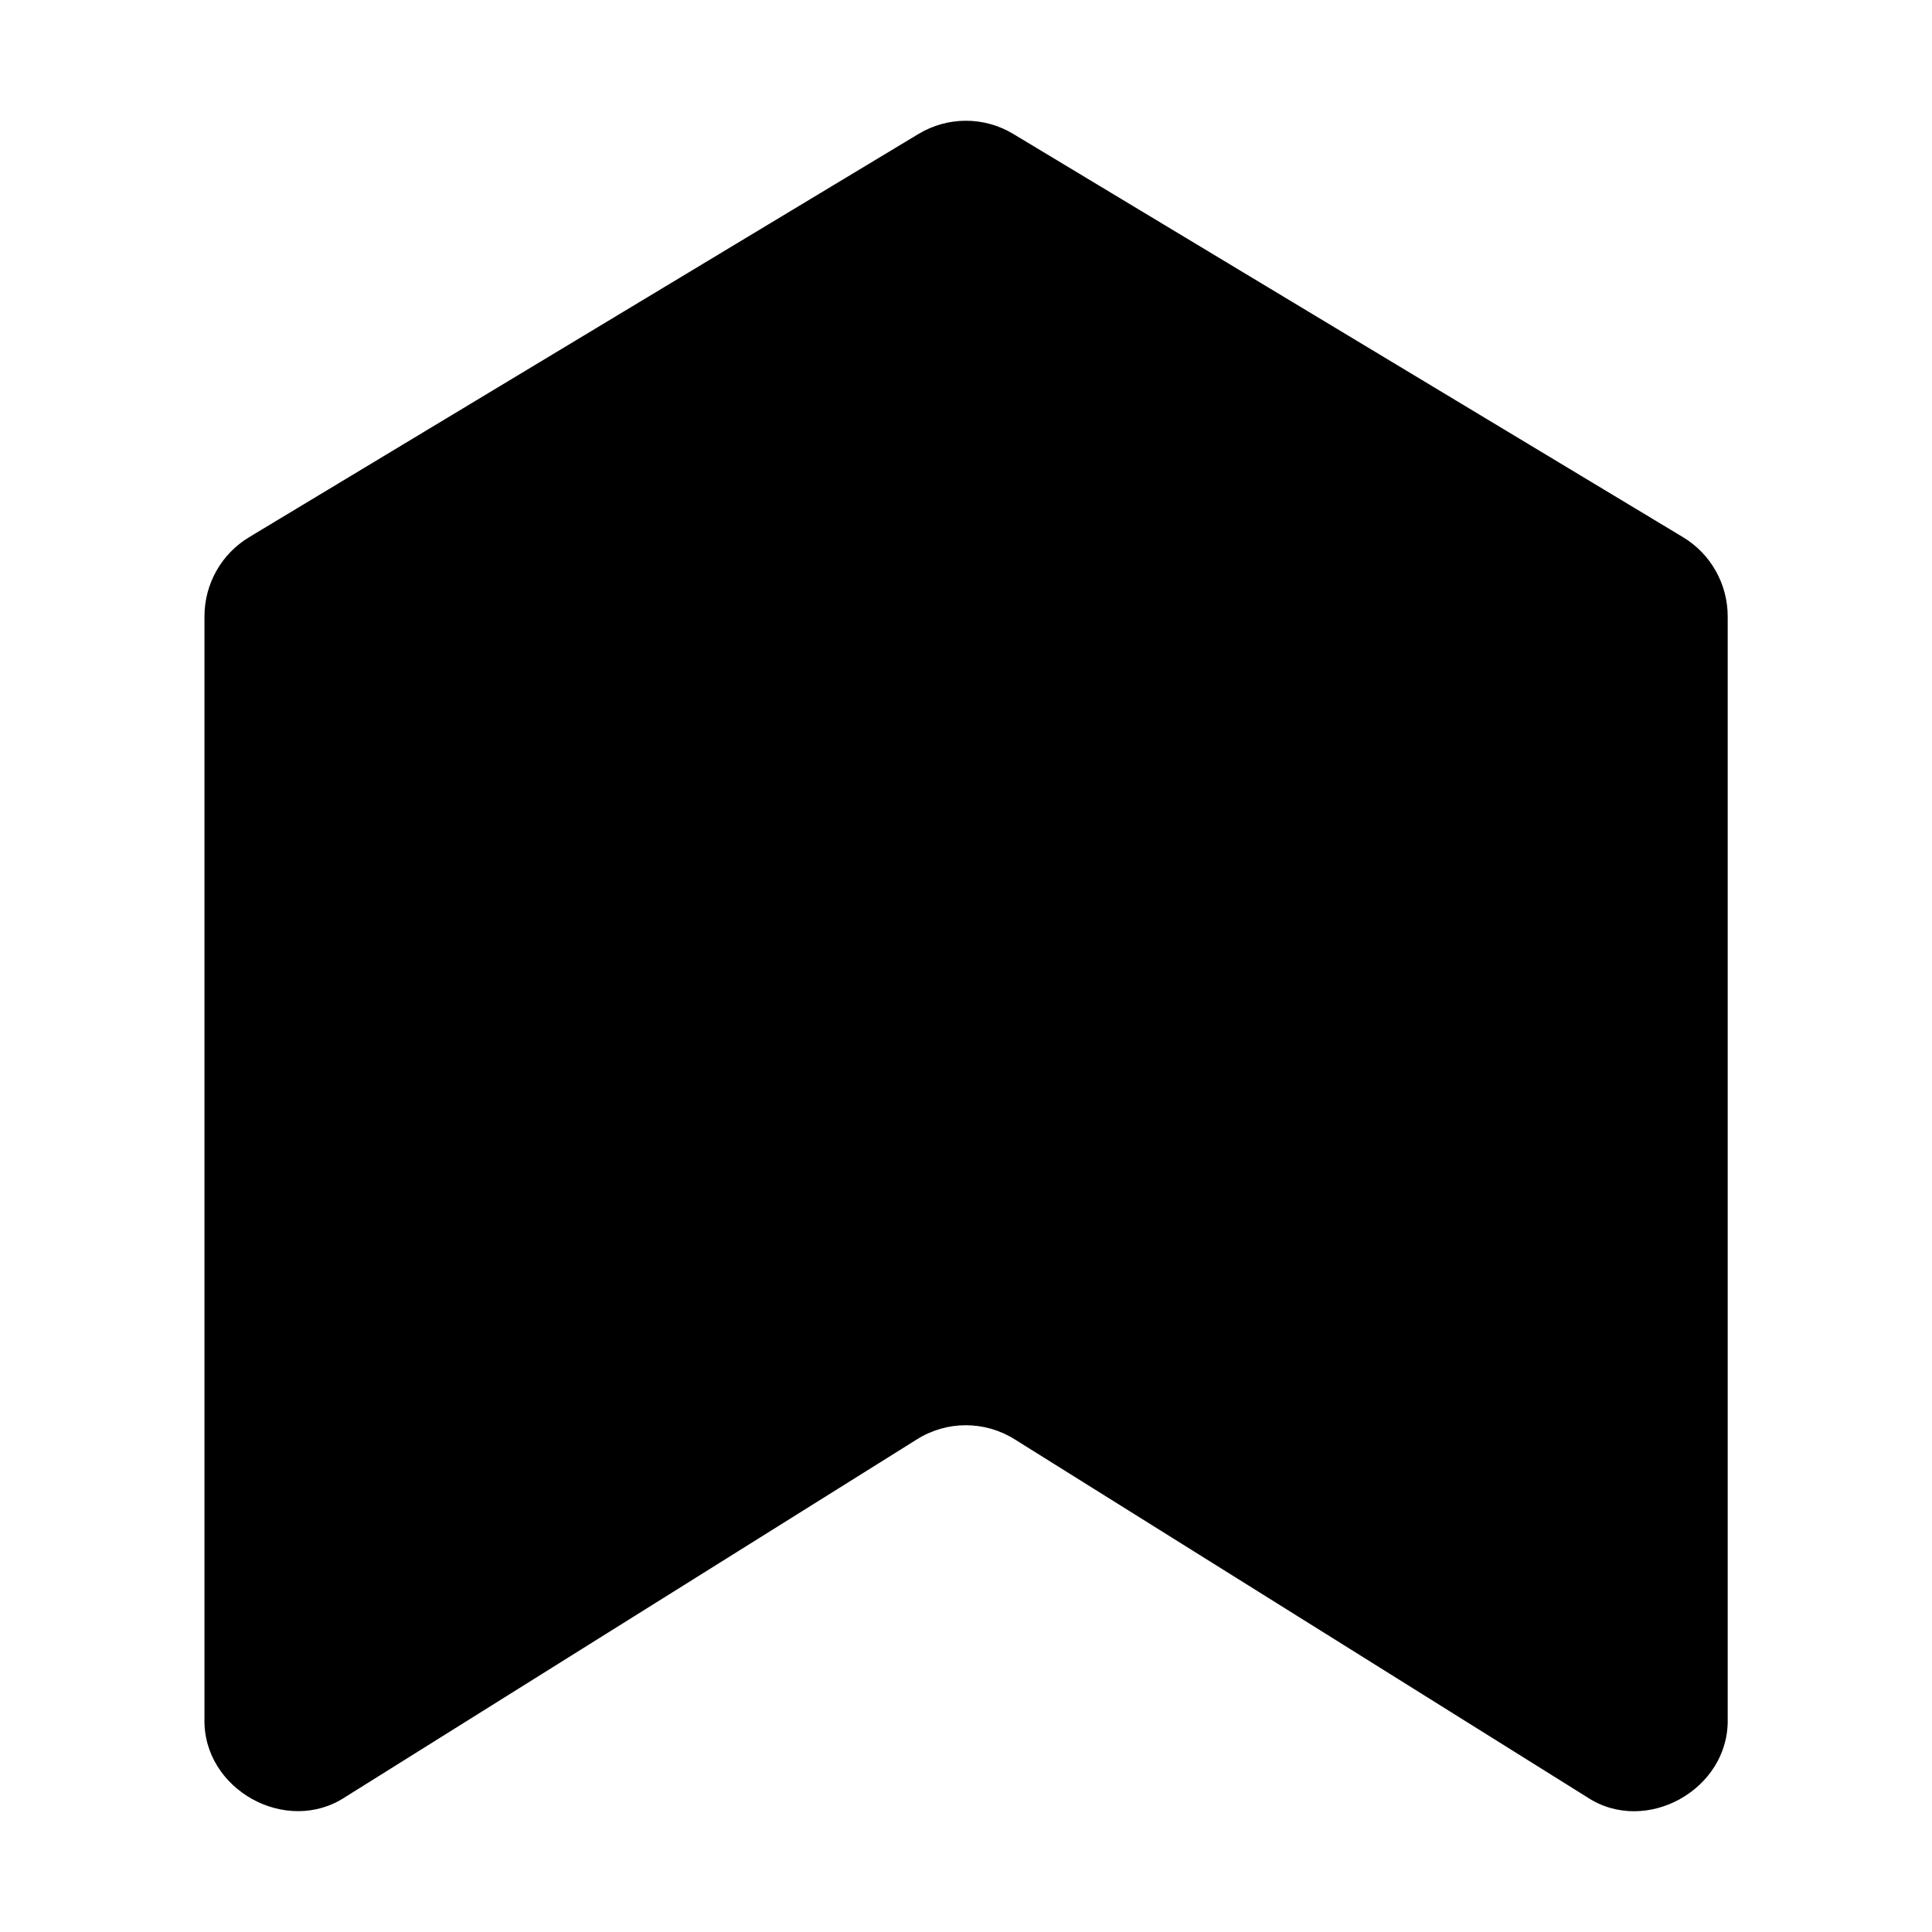 <?xml version="1.0" encoding="UTF-8"?>
<svg width="24px" height="24px" viewBox="0 0 24 24" version="1.1" xmlns="http://www.w3.org/2000/svg" xmlns:xlink="http://www.w3.org/1999/xlink">
    <title></title>
    <g id="Icons" stroke="none" stroke-width="1" fill="none" fill-rule="evenodd">
        <g id="Icons/1.-Size-md/Status/critical-risk" fill="#000000" fill-rule="nonzero">
            <path d="M20.907,6.673 L12.586,1.663 C12.224,1.445 11.772,1.446 11.41,1.664 L3.095,6.673 C2.751,6.88 2.54,7.253 2.54,7.656 L2.54,21.351 C2.519,22.23 3.557,22.806 4.288,22.324 C4.288,22.324 11.394,17.878 11.394,17.878 C11.763,17.647 12.232,17.647 12.602,17.878 L19.715,22.325 C20.445,22.808 21.483,22.228 21.462,21.352 C21.462,21.352 21.462,7.656 21.462,7.656 C21.462,7.254 21.251,6.88 20.907,6.673" id="Fill-1"></path>
        </g>
    </g>
</svg>